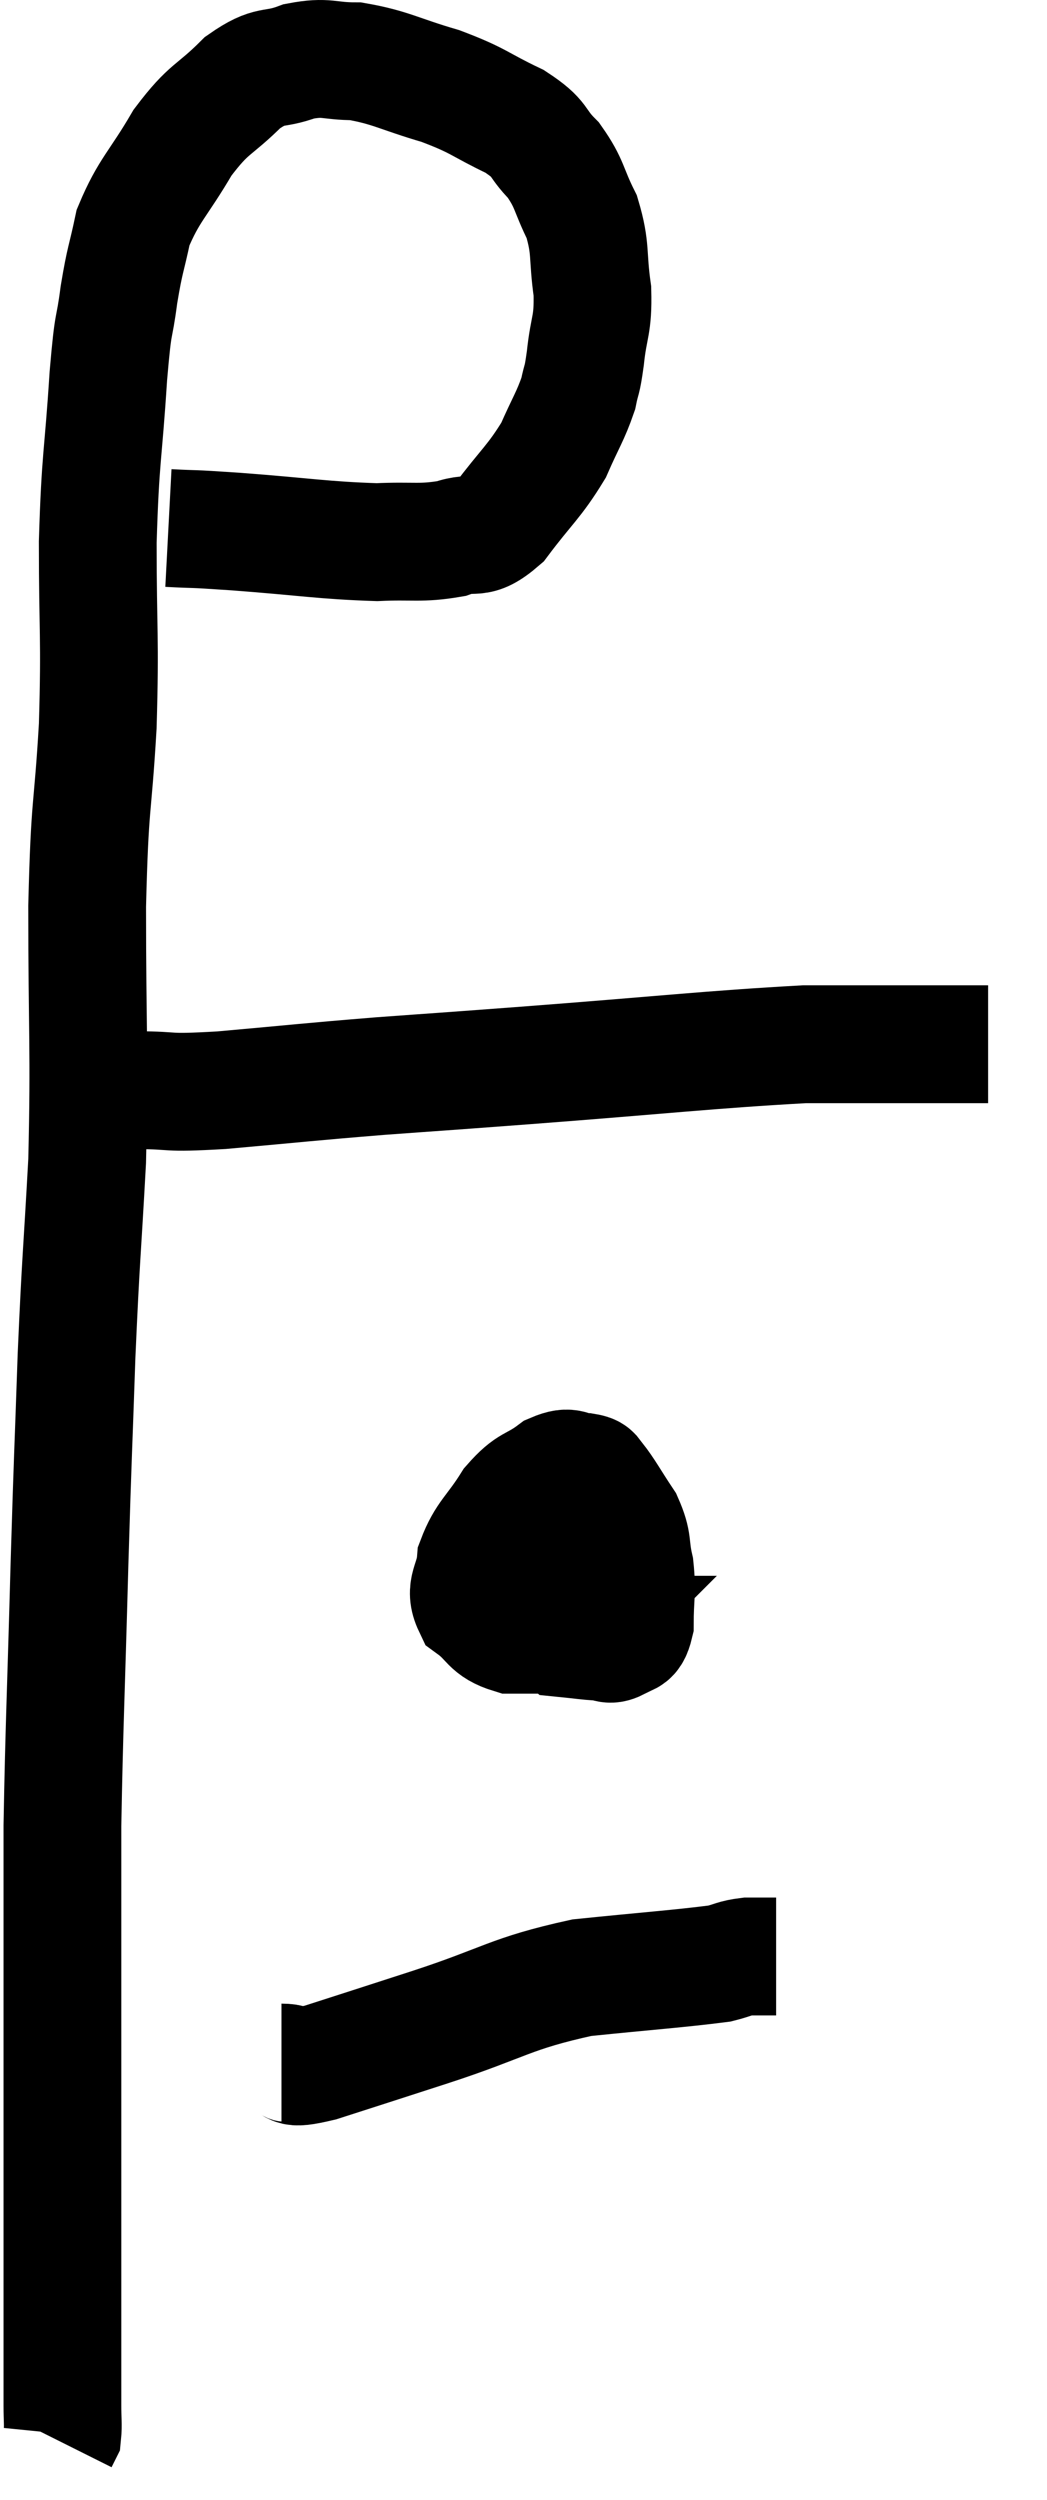 <svg xmlns="http://www.w3.org/2000/svg" viewBox="10.94 4 17.78 42.42" width="17.78" height="42.42"><path d="M 13.8 12.96 C 14.37 12.99, 14.055 12.96, 14.94 13.02 C 16.14 13.11, 16.425 13.17, 17.34 13.2 C 17.97 13.17, 18.075 13.23, 18.6 13.14 C 19.02 12.99, 19.005 13.215, 19.44 12.84 C 19.89 12.24, 20.01 12.18, 20.34 11.64 C 20.55 11.16, 20.625 11.07, 20.76 10.68 C 20.82 10.38, 20.82 10.515, 20.88 10.08 C 20.94 9.51, 21.015 9.54, 21 8.94 C 20.91 8.31, 20.985 8.235, 20.82 7.68 C 20.58 7.2, 20.625 7.125, 20.34 6.72 C 20.01 6.39, 20.16 6.375, 19.68 6.06 C 19.05 5.76, 19.095 5.715, 18.42 5.46 C 17.7 5.25, 17.58 5.145, 16.98 5.04 C 16.5 5.04, 16.5 4.95, 16.02 5.04 C 15.54 5.22, 15.555 5.055, 15.06 5.4 C 14.55 5.91, 14.505 5.805, 14.04 6.42 C 13.62 7.14, 13.47 7.215, 13.2 7.86 C 13.08 8.43, 13.065 8.37, 12.96 9 C 12.87 9.69, 12.87 9.33, 12.78 10.38 C 12.69 11.79, 12.645 11.715, 12.6 13.2 C 12.6 14.76, 12.645 14.775, 12.6 16.32 C 12.51 17.85, 12.465 17.535, 12.42 19.38 C 12.42 21.54, 12.465 21.795, 12.42 23.7 C 12.33 25.35, 12.315 25.29, 12.24 27 C 12.18 28.77, 12.18 28.545, 12.12 30.54 C 12.06 32.76, 12.03 33.3, 12 34.98 C 12 36.12, 12 35.88, 12 37.26 C 12 38.88, 12 38.985, 12 40.5 C 12 41.91, 12 42.24, 12 43.32 C 12 44.07, 12 44.325, 12 44.82 C 12 45.06, 12.015 45.15, 12 45.3 L 11.94 45.42" fill="none" stroke="black" stroke-width="2"></path><path d="M 12.66 22.5 C 12.96 22.5, 12.75 22.5, 13.26 22.5 C 13.98 22.5, 13.665 22.56, 14.7 22.5 C 16.05 22.38, 16.11 22.365, 17.4 22.26 C 18.63 22.17, 18.06 22.215, 19.86 22.08 C 22.23 21.9, 22.98 21.81, 24.6 21.72 C 25.47 21.72, 25.755 21.72, 26.34 21.72 C 26.64 21.72, 26.67 21.72, 26.94 21.72 C 27.18 21.72, 27.225 21.72, 27.42 21.72 L 27.72 21.72" fill="none" stroke="black" stroke-width="2"></path><path d="M 21.12 29.64 C 20.94 29.58, 20.94 29.445, 20.76 29.52 C 20.58 29.73, 20.55 29.565, 20.4 29.94 C 20.28 30.48, 20.13 30.555, 20.16 31.02 C 20.34 31.41, 20.28 31.59, 20.52 31.8 C 20.82 31.83, 20.895 31.845, 21.12 31.86 C 21.27 31.86, 21.27 31.935, 21.42 31.86 C 21.57 31.71, 21.645 31.875, 21.72 31.56 C 21.72 31.08, 21.765 31.035, 21.72 30.6 C 21.63 30.21, 21.705 30.195, 21.54 29.82 C 21.3 29.46, 21.225 29.31, 21.06 29.1 C 20.97 29.04, 21.06 29.01, 20.88 28.98 C 20.61 28.98, 20.655 28.845, 20.34 28.98 C 19.98 29.25, 19.95 29.145, 19.62 29.52 C 19.32 30, 19.185 30.045, 19.02 30.48 C 18.99 30.87, 18.81 30.945, 18.96 31.26 C 19.29 31.5, 19.23 31.62, 19.62 31.74 C 20.07 31.74, 20.25 31.74, 20.52 31.74 C 20.61 31.74, 20.655 31.74, 20.7 31.74 C 20.7 31.74, 20.625 31.815, 20.7 31.74 C 20.85 31.59, 20.955 31.83, 21 31.44 C 20.94 30.81, 21.015 30.6, 20.88 30.18 C 20.67 29.97, 20.64 29.88, 20.46 29.76 C 20.31 29.73, 20.31 29.715, 20.16 29.7 C 20.01 29.7, 19.935 29.7, 19.86 29.7 L 19.86 29.7" fill="none" stroke="black" stroke-width="2"></path><path d="M 15.72 39 C 16.05 39, 15.75 39.15, 16.38 39 C 17.31 38.7, 17.13 38.76, 18.24 38.4 C 19.53 37.98, 19.59 37.83, 20.82 37.56 C 21.99 37.44, 22.455 37.41, 23.16 37.32 C 23.4 37.26, 23.4 37.23, 23.64 37.2 C 23.88 37.2, 24 37.2, 24.12 37.2 L 24.12 37.2" fill="none" stroke="black" stroke-width="2"></path></svg>